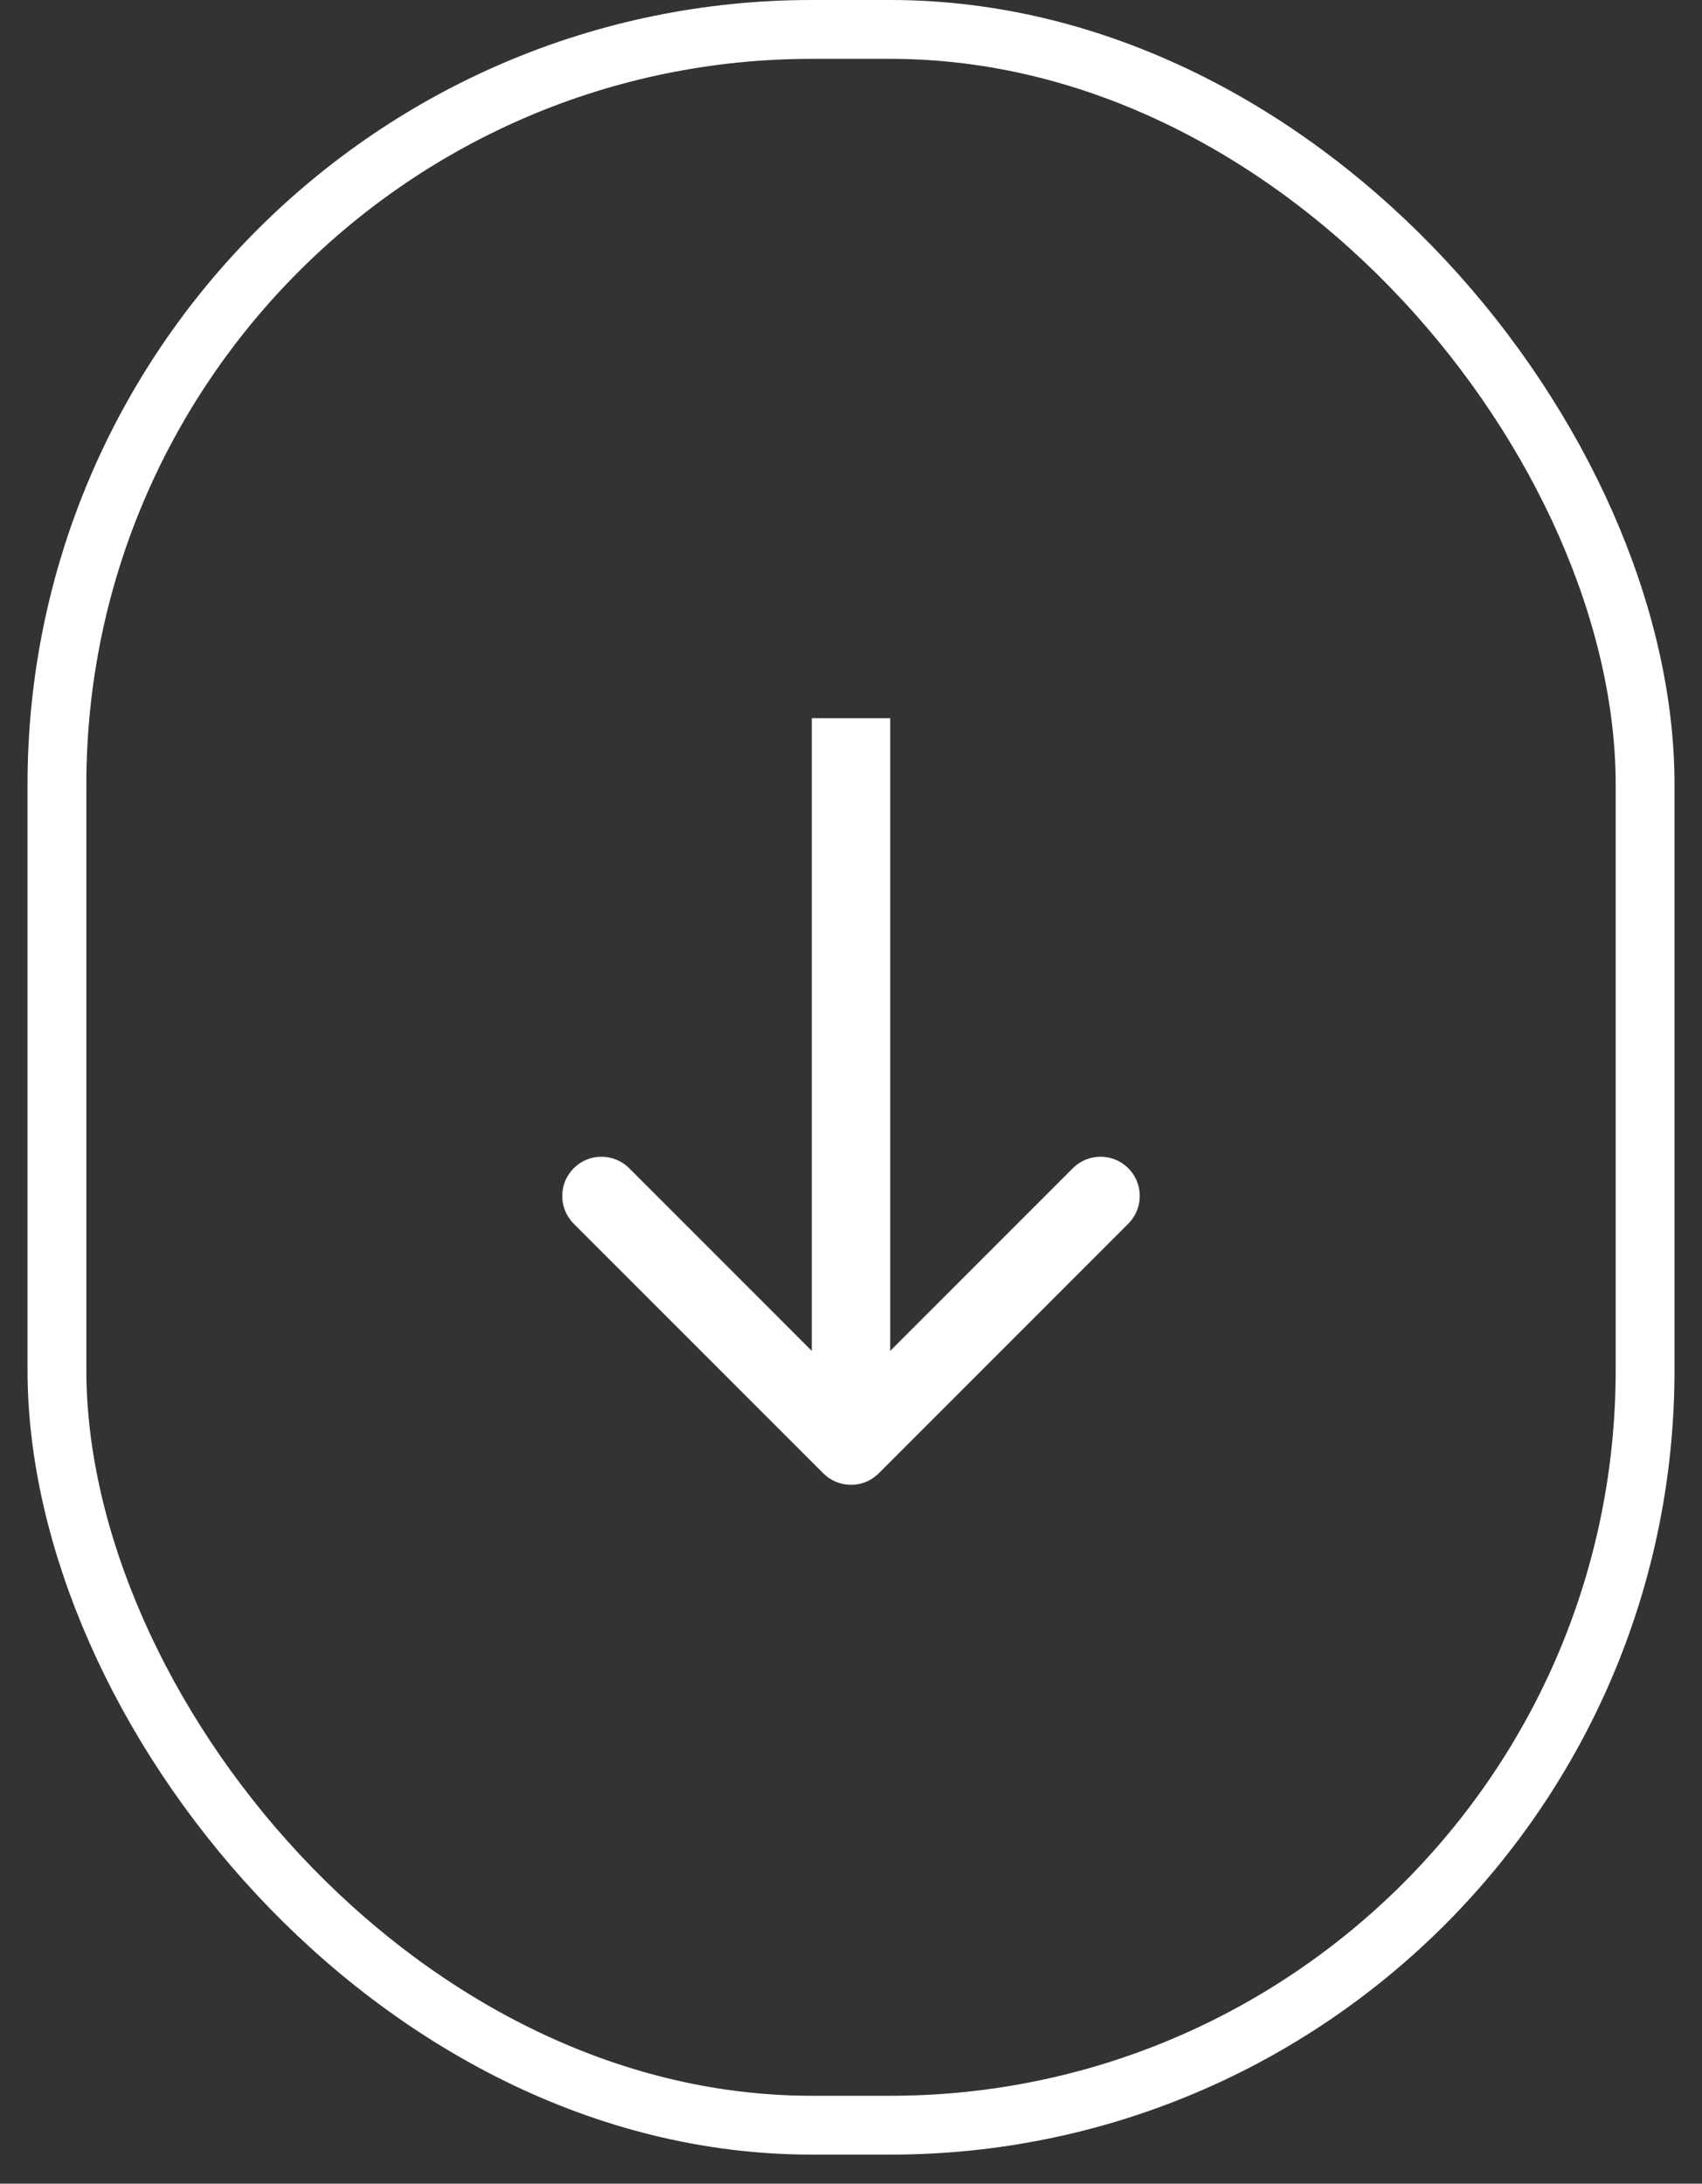 <svg width="46" height="59" viewBox="0 0 46 59" fill="none" xmlns="http://www.w3.org/2000/svg">
<rect x="0" y="0" width="46" height="59" fill="#333333" stroke="none"/>
<rect x="1.539" y="0.795" width="42.923" height="56.625" rx="20.402" stroke="white" stroke-width="1.59"/>
<path d="M22.251 39.808C22.665 40.222 23.335 40.222 23.749 39.808L30.494 33.063C30.908 32.649 30.908 31.978 30.494 31.564C30.08 31.15 29.409 31.15 28.995 31.564L23 37.559L17.005 31.564C16.591 31.15 15.92 31.15 15.506 31.564C15.092 31.978 15.092 32.649 15.506 33.063L22.251 39.808ZM21.94 19.405V39.058H24.06V19.405H21.94Z" fill="white"/>
</svg>
